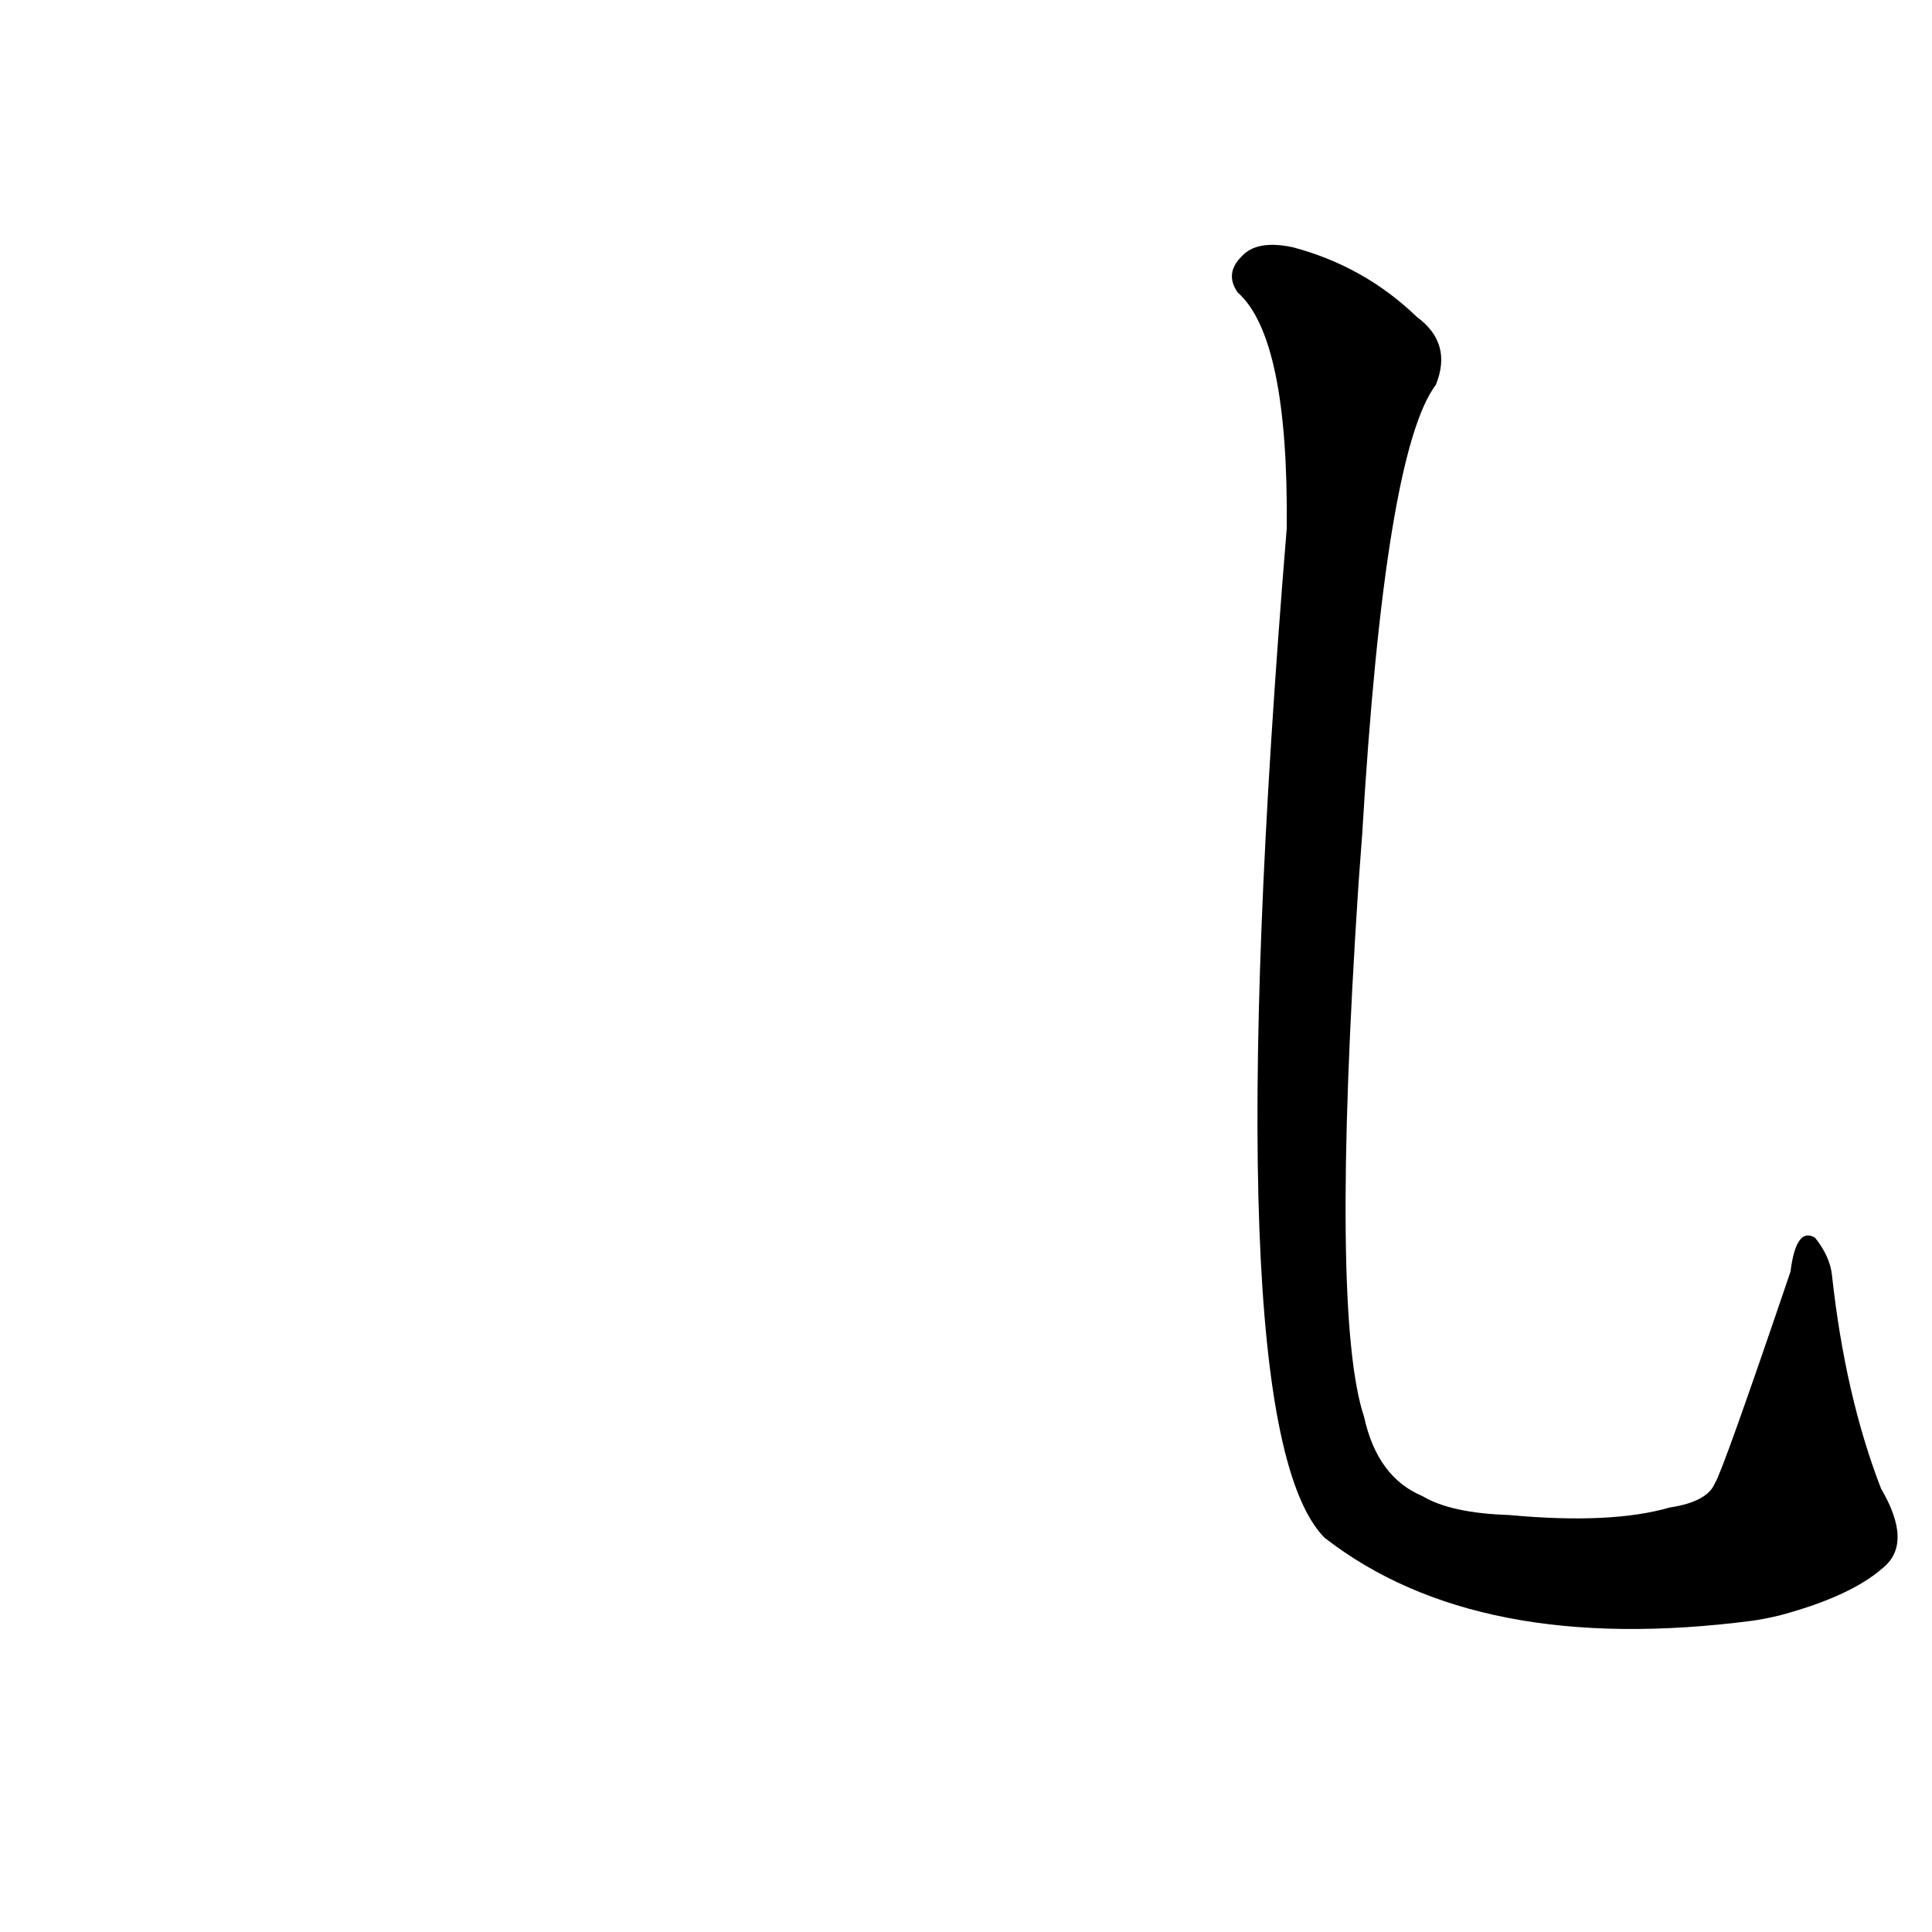 <?xml version='1.0' encoding='utf-8'?>
<svg xmlns="http://www.w3.org/2000/svg" version="1.1" viewBox="0 0 1024 1024"><g transform="scale(1, -1) translate(0, -900)"><path d="M 722 458 Q 734 660 761 696 Q 770 718 751 732 Q 723 759 685 769 Q 666 773 658 764 Q 649 755 656 745 Q 683 721 682 620 Q 643 145 702 85 Q 783 22 929 41 Q 936 42 944 44 Q 981 54 998 69 Q 1014 82 997 111 Q 978 160 971 224 Q 970 234 962 244 Q 952 250 949 226 Q 913 120 909 114 Q 905 104 885 101 Q 854 92 800 97 Q 769 98 754 107 Q 730 117 723 149 Q 705 203 720 431 L 722 458 Z" fill="black" /></g></svg>